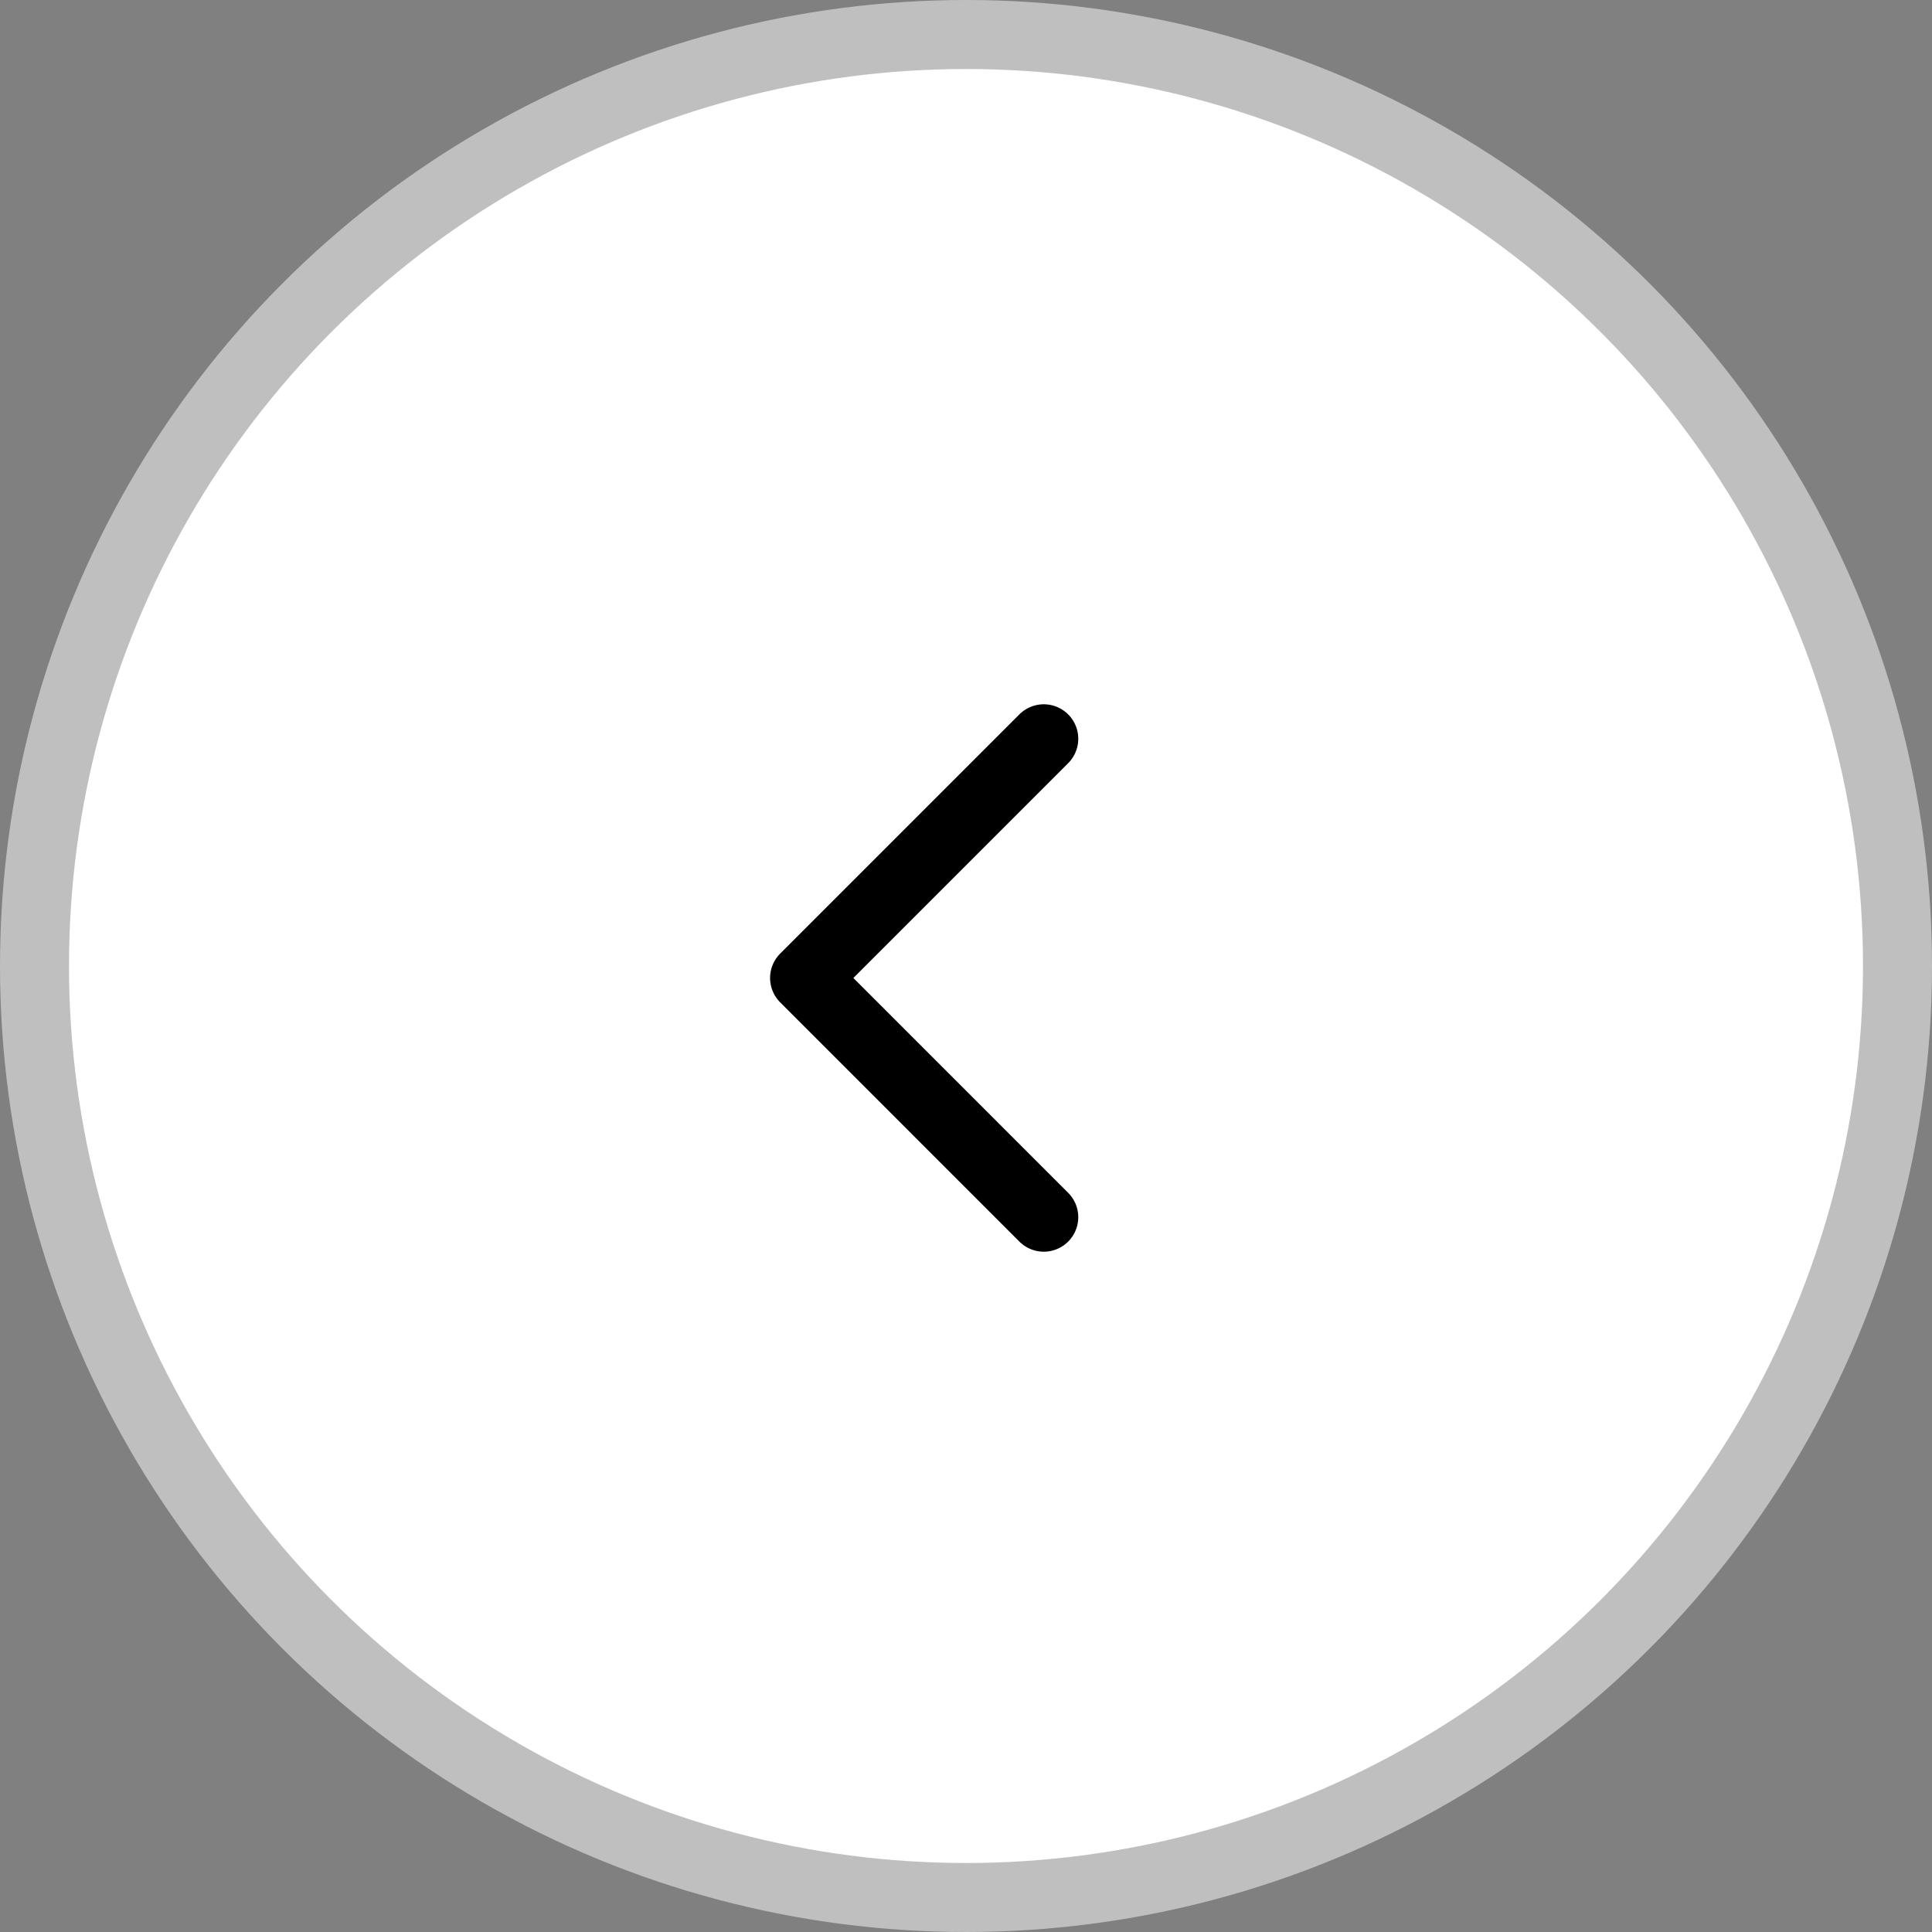 <svg width="56" height="56" viewBox="0 0 56 56" fill="none" xmlns="http://www.w3.org/2000/svg">
<rect x="0" y="0" width="56" height="56" fill="#808080" stroke="none"/>
<circle cx="28" cy="28" r="27" fill="white" stroke="#BFBFBF" stroke-width="2"/>
<path d="M30.254 21.414L23.321 28.347L30.254 35.281" stroke="black" stroke-width="2" stroke-linecap="round" stroke-linejoin="round"/>
</svg>
